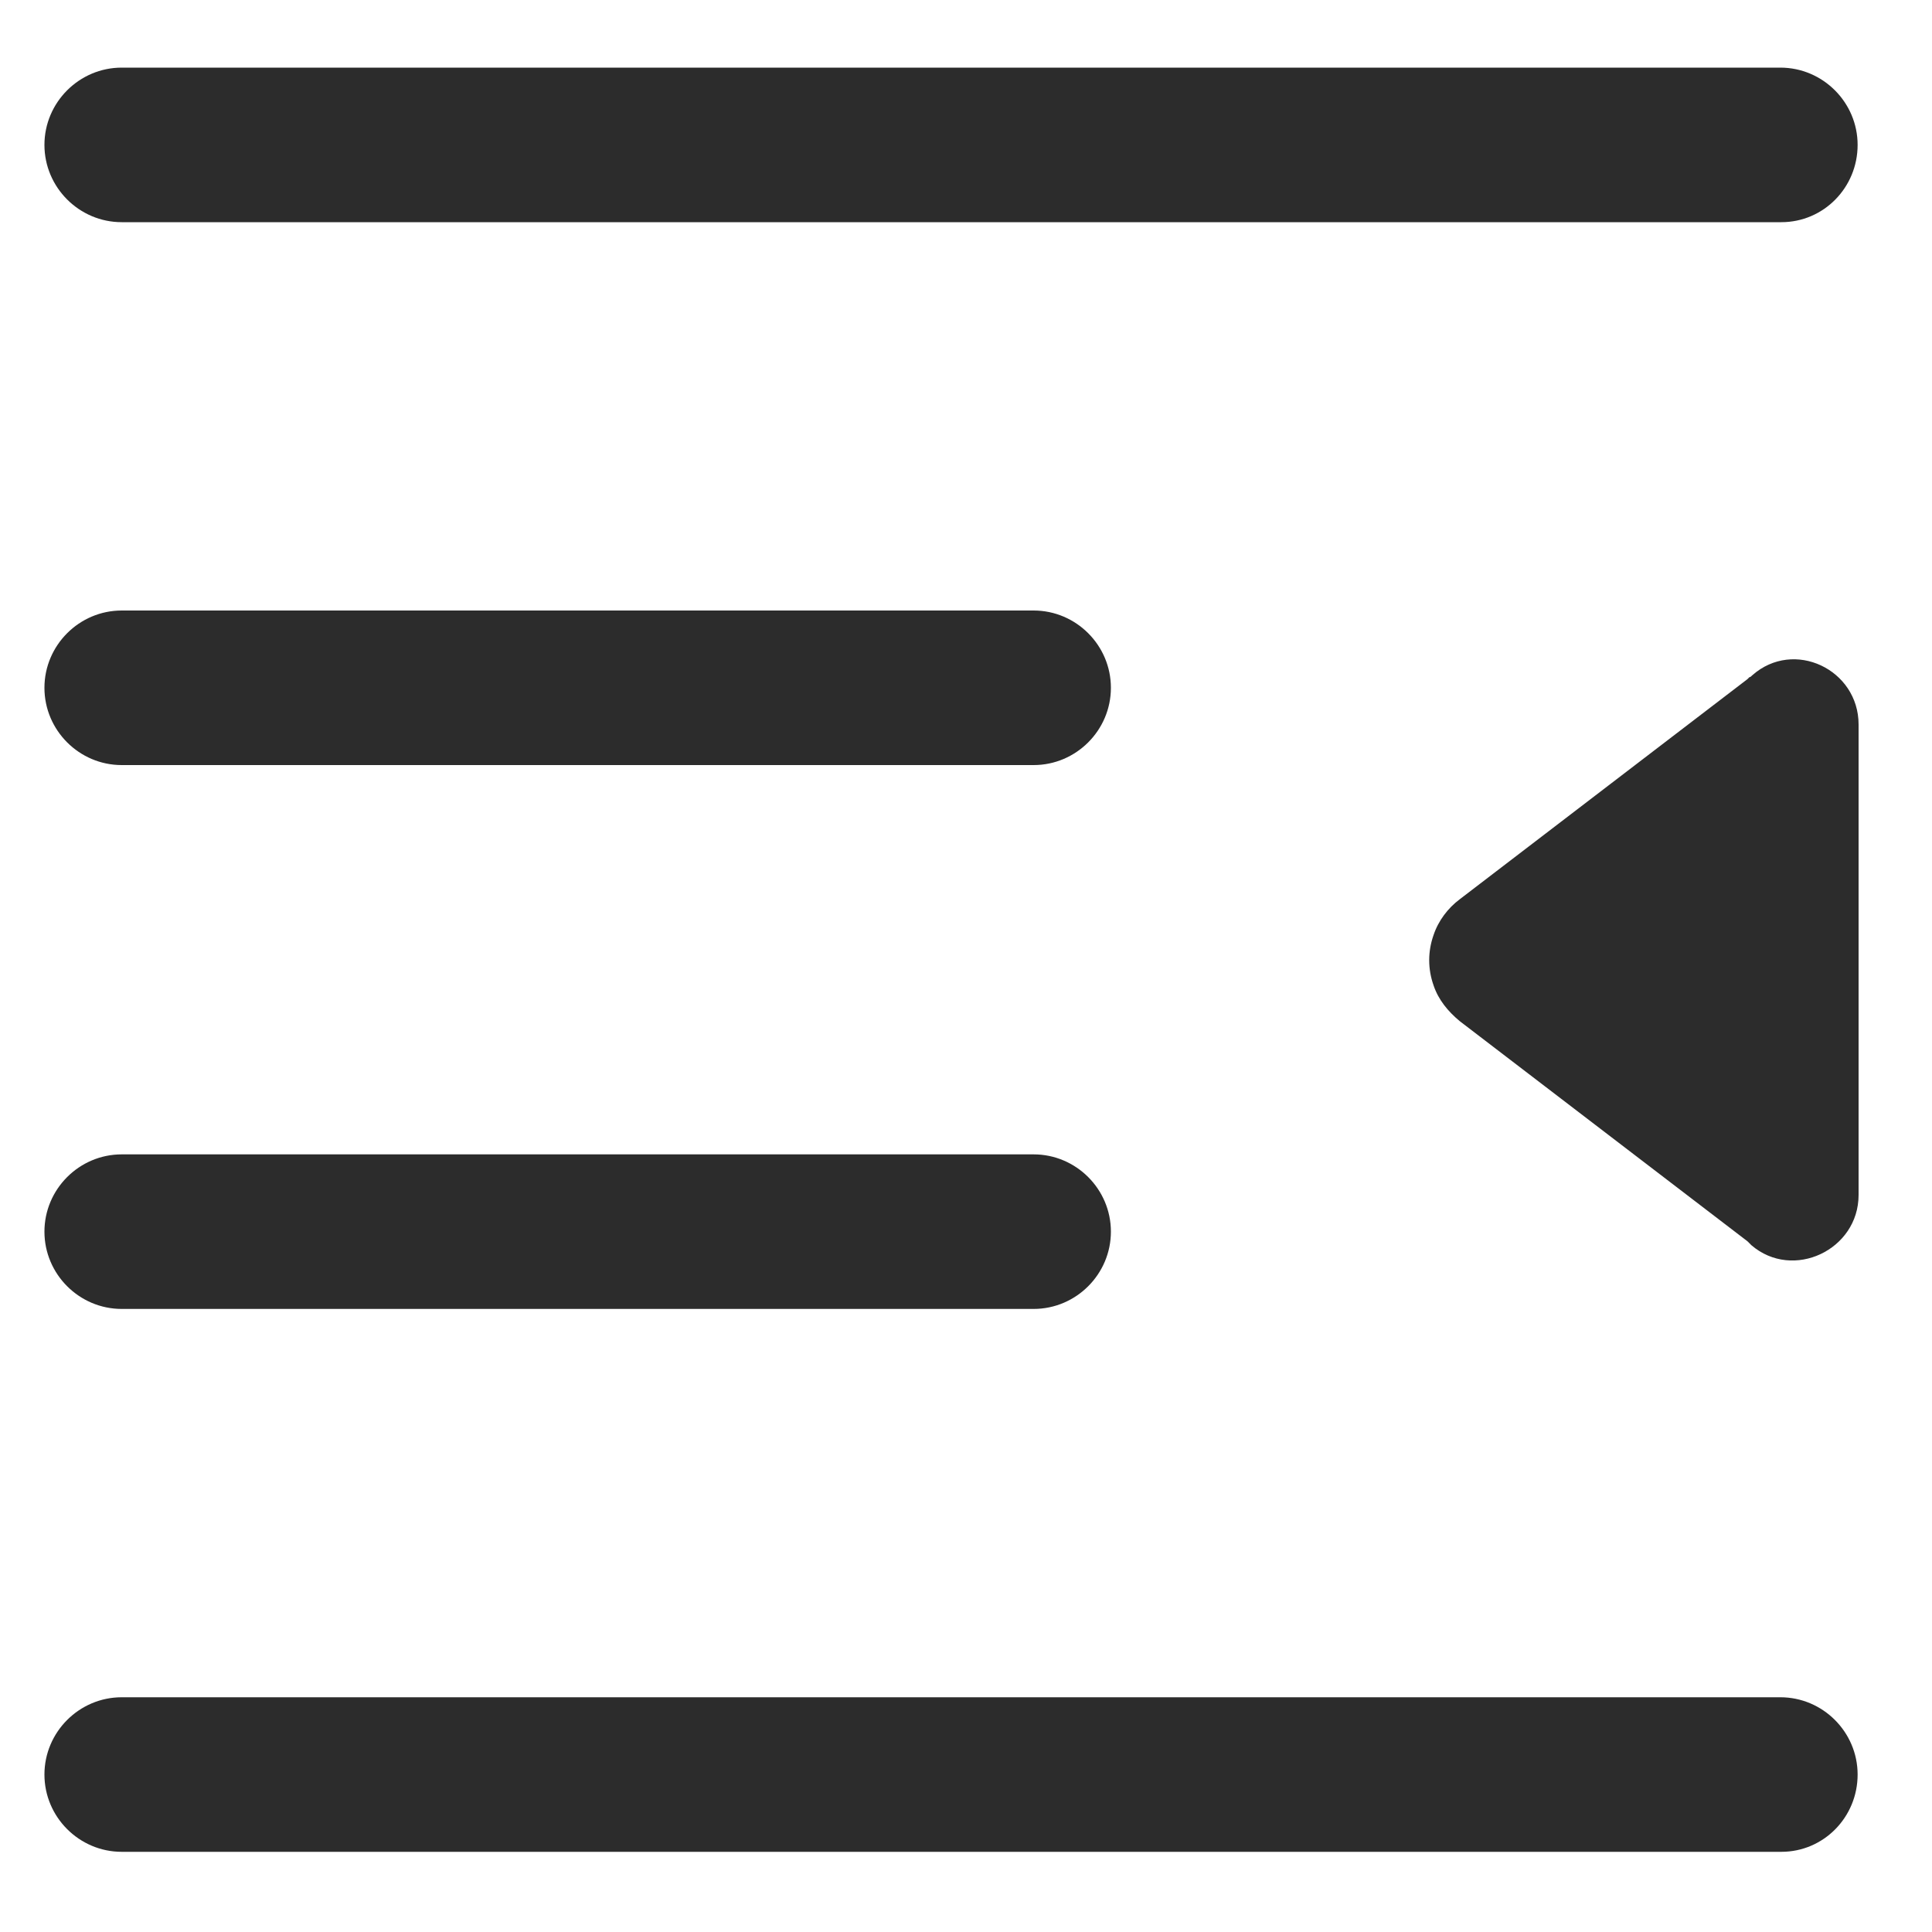 <?xml version="1.0" standalone="no"?><!DOCTYPE svg PUBLIC "-//W3C//DTD SVG 1.1//EN" "http://www.w3.org/Graphics/SVG/1.1/DTD/svg11.dtd"><svg class="icon" width="200px" height="200.00px" viewBox="0 0 1024 1024" version="1.1" xmlns="http://www.w3.org/2000/svg"><path fill="#2c2c2c" d="M547.84 693.76H64.512c-22.528 0-40.96-18.432-40.96-40.96s18.432-40.96 40.96-40.96H547.84c22.528 0 40.96 18.432 40.96 40.96s-18.432 40.96-40.96 40.96zM547.84 405.504H64.512c-22.528 0-40.96-18.432-40.96-40.96s18.432-40.96 40.96-40.96H547.84c22.528 0 40.96 18.432 40.96 40.96s-18.432 40.96-40.96 40.96zM944.128 117.76H64.512c-22.528 0-40.96-18.432-40.96-40.96s18.432-40.96 40.96-40.96h879.104c22.528 0 40.96 18.432 40.96 40.96s-17.92 40.96-40.448 40.96zM944.128 981.504H64.512c-22.528 0-40.96-18.432-40.96-40.96s18.432-40.96 40.96-40.96h879.104c22.528 0 40.96 18.432 40.96 40.96s-17.92 40.96-40.448 40.96zM985.088 633.344V384c0-29.184-34.304-45.568-56.32-26.112-0.512 0.512-1.024 1.024-1.536 1.024l-1.024 1.024-152.576 116.736c-6.144 4.608-11.264 11.264-13.824 18.944-3.072 8.704-3.072 17.92 0 26.624 2.56 7.68 7.68 13.824 13.824 18.944l152.576 116.736 0.512 0.512 1.536 1.536c22.016 18.944 56.832 2.56 56.832-26.624z" /></svg>